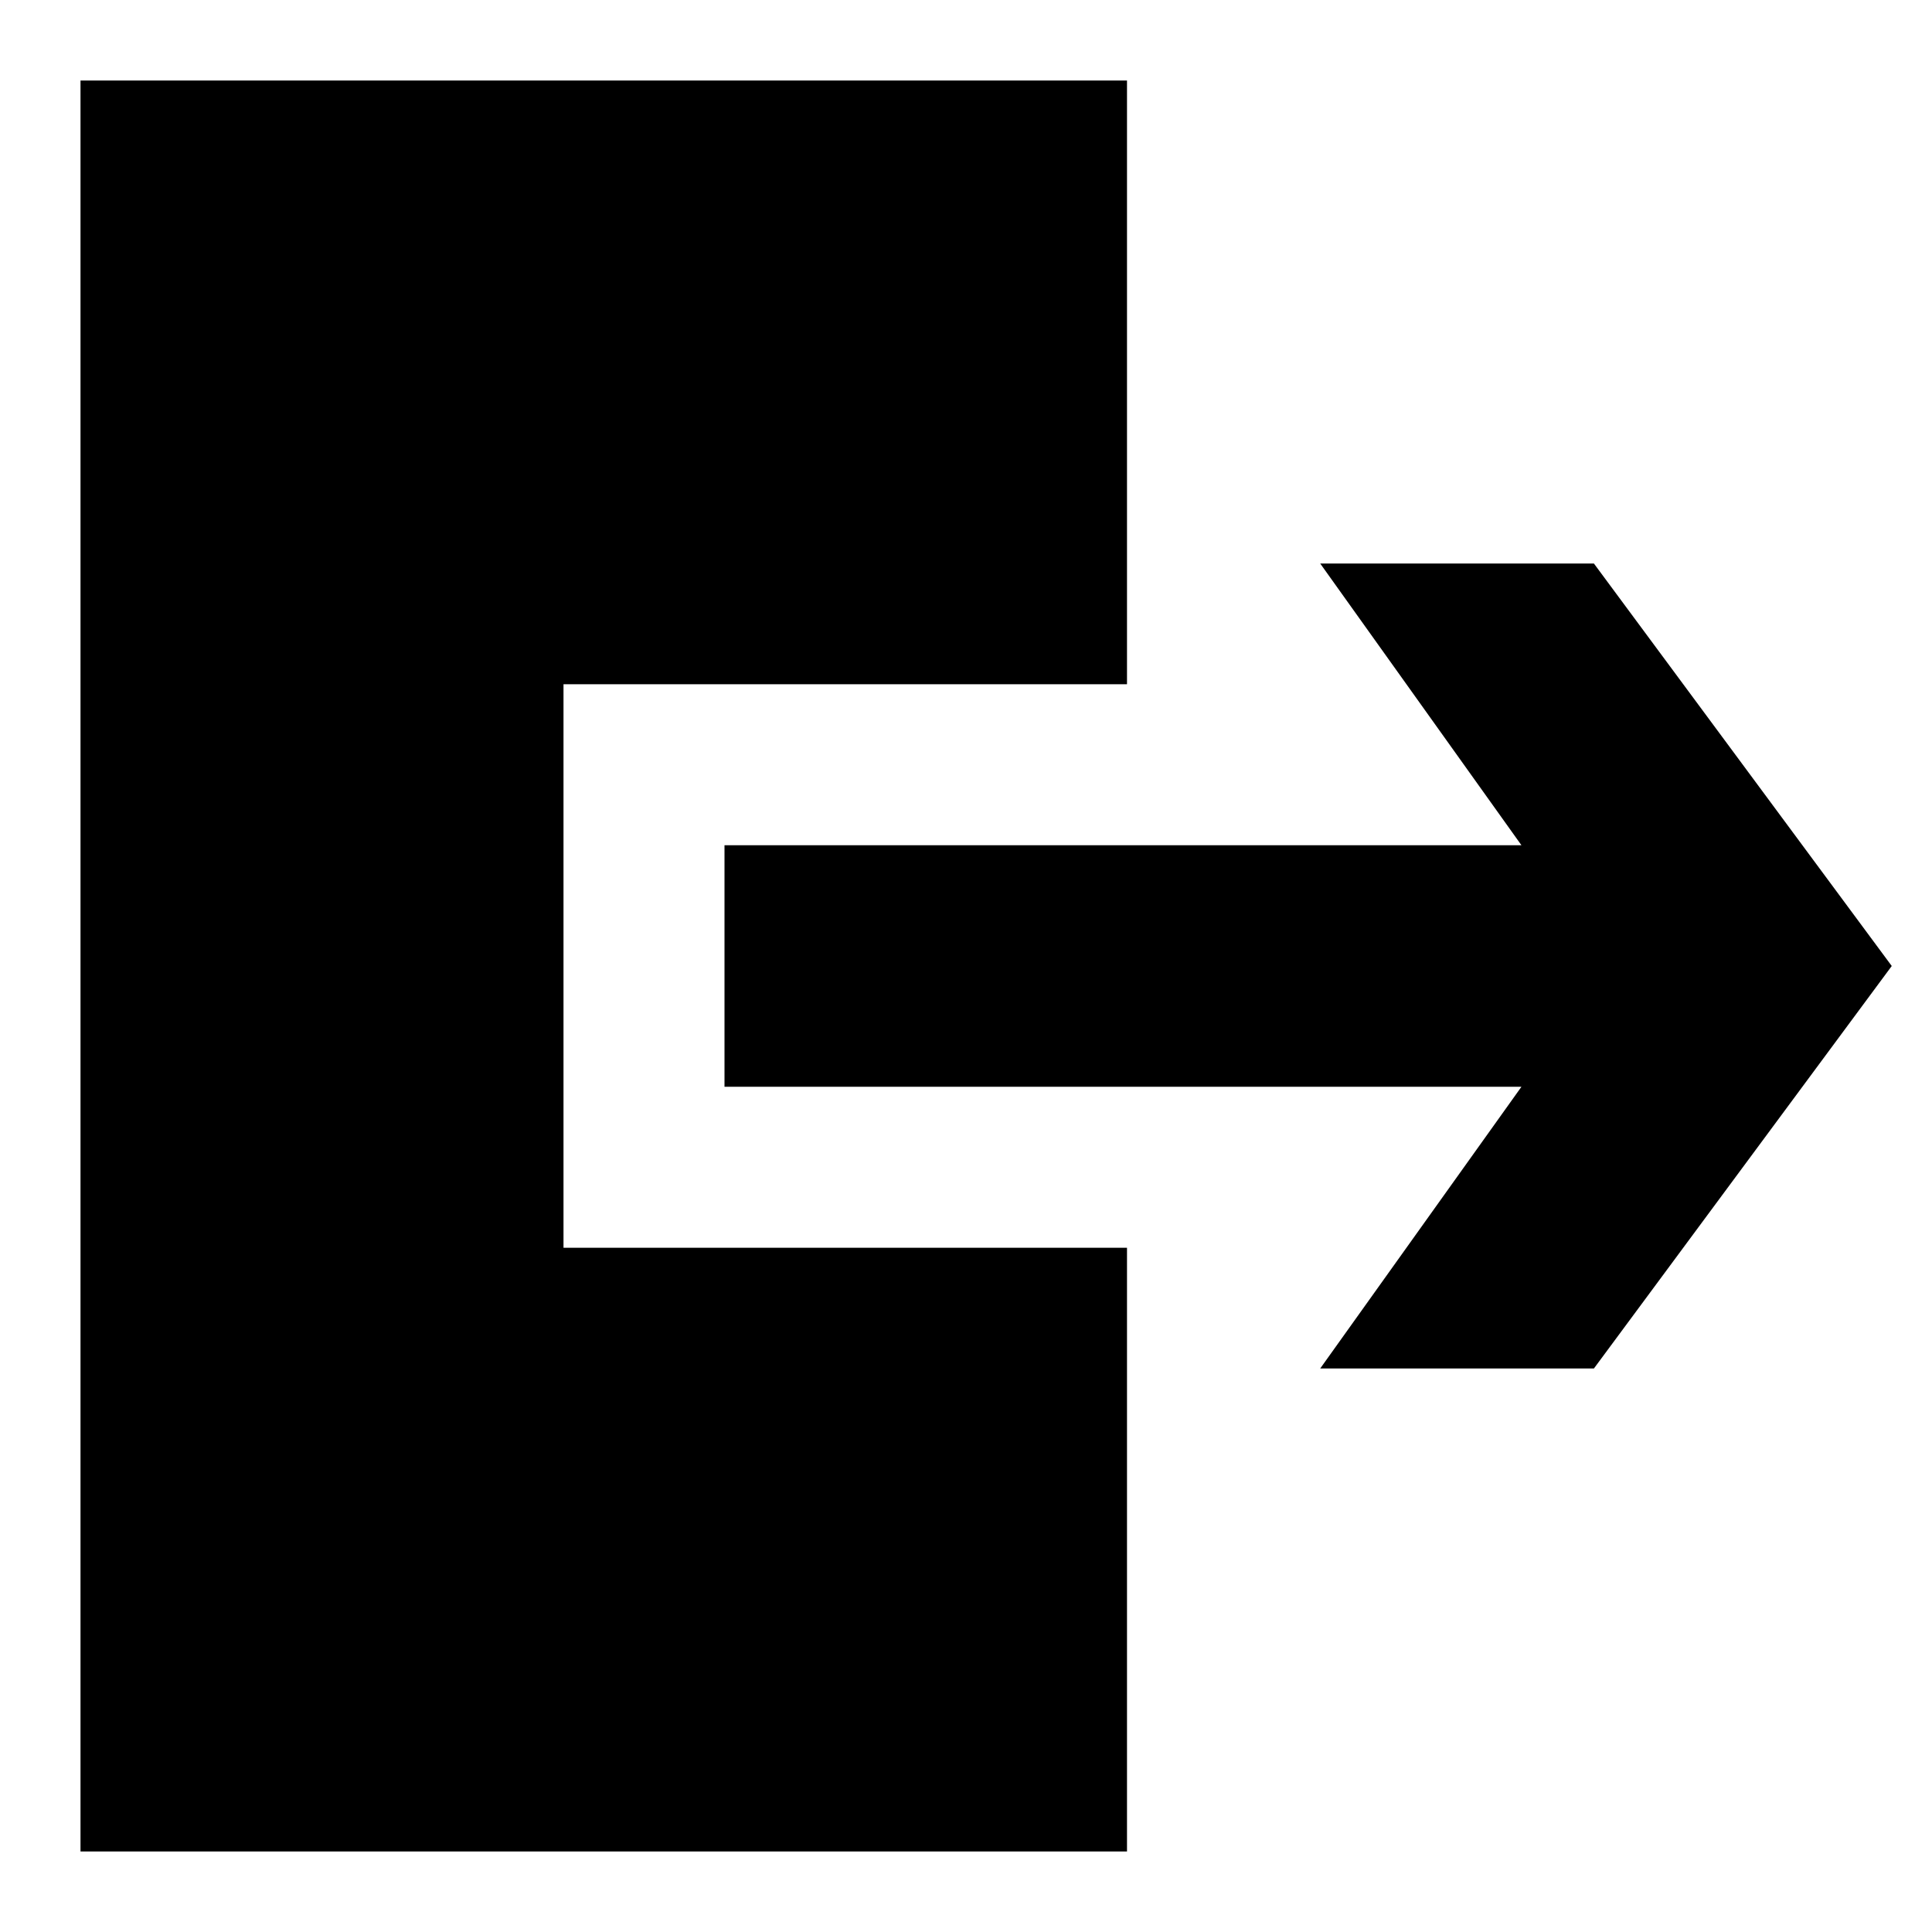 <svg width="24" height="24" viewBox="0 0 24 24" fill="none" xmlns="http://www.w3.org/2000/svg">
  <title>Exit (filled)</title>
  <g transform="matrix(
          1 0
          0 1
          1 1
        )"><path fill-rule="evenodd" clip-rule="evenodd" d="M6 7.5L6 14.5L13 14.5L13 22L0 22L0 0L13 0L13 7.5L6 7.5ZM15.4 6L18.8 6L22.5 11L18.8 16L15.4 16L17.9 12.5L8 12.5L8 9.5L17.9 9.5L15.4 6Z" fill="currentColor" opacity="1"/></g>
</svg>